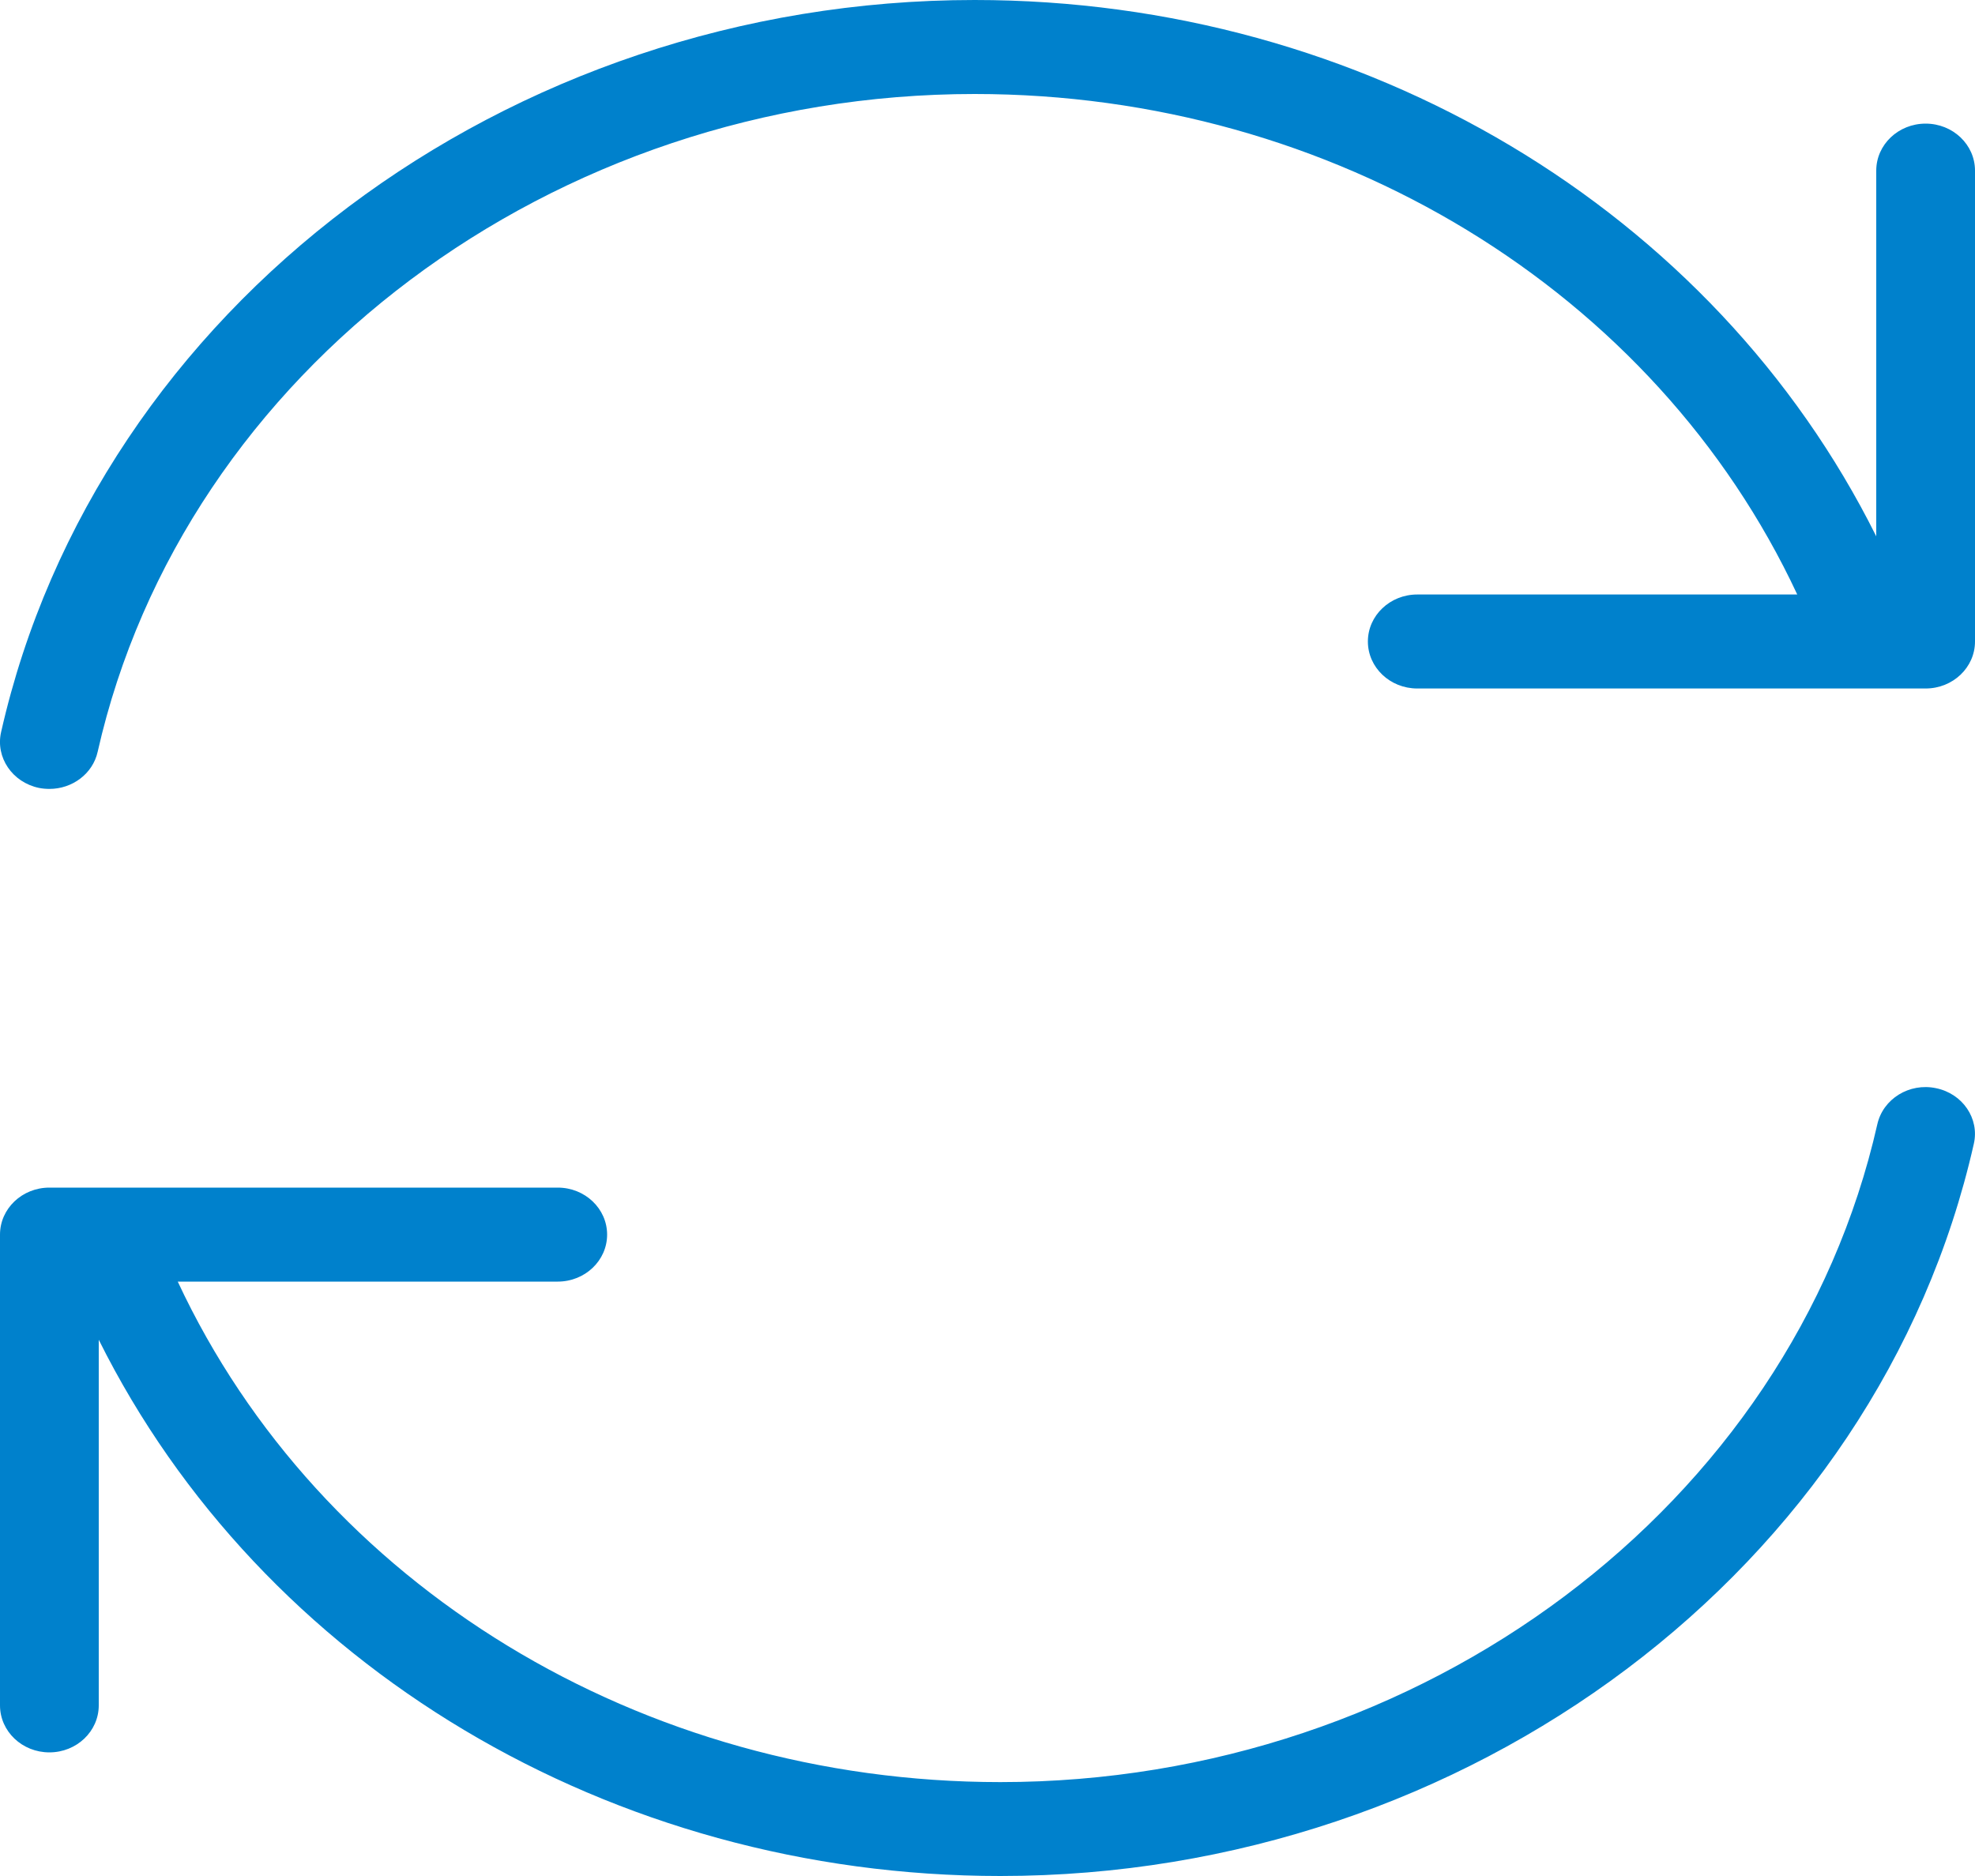 <?xml version="1.0" encoding="UTF-8"?>
<svg width="20px" height="19px" viewBox="0 0 20 19" version="1.1" xmlns="http://www.w3.org/2000/svg" xmlns:xlink="http://www.w3.org/1999/xlink">
    <!-- Generator: Sketch 50.2 (55047) - http://www.bohemiancoding.com/sketch -->
    <title>共通/1px/connect copy</title>
    <desc>Created with Sketch.</desc>
    <defs></defs>
    <g id="Page-1" stroke="none" stroke-width="1" fill="none" fill-rule="evenodd">
        <g id="safari-home-screen-copy-48" transform="translate(-45, -343)" fill="#0081CC">
            <g id="Group-2" transform="translate(0, 237)">
                <g id="接続履歴/内容" transform="translate(12, 72)">
                    <g id="共通/1px/connect-copy" transform="translate(33, 34)">
                        <g id="meet-in/1px/connect">
                            <g id="icon" fill-rule="nonzero">
                                <g id="Group">
                                    <path d="M19.5,1.252 C19.224,1.252 19,1.465 19,1.728 L19,5.432 C17.354,2.128 13.815,0 9.87,0 C5.129,0 0.983,3.118 0.011,7.415 C-0.047,7.671 0.125,7.924 0.395,7.98 C0.43,7.987 0.466,7.99 0.501,7.99 C0.731,7.99 0.939,7.838 0.989,7.614 C1.862,3.753 5.597,0.952 9.87,0.952 C13.503,0.952 16.761,2.941 18.2,6.021 L14.352,6.021 C14.076,6.021 13.852,6.234 13.852,6.497 C13.852,6.76 14.076,6.973 14.352,6.973 L19.5,6.973 C19.776,6.973 20,6.76 20,6.497 L20,1.728 C20,1.465 19.776,1.252 19.5,1.252 Z" id="Shape"></path>
                                    <path d="M19.605,11.021 C19.335,10.964 19.069,11.129 19.011,11.386 C18.137,15.247 14.403,18.049 10.13,18.049 C6.497,18.049 3.238,16.06 1.8,12.98 L5.648,12.98 C5.924,12.98 6.148,12.767 6.148,12.504 C6.148,12.241 5.924,12.028 5.648,12.028 L0.5,12.028 C0.224,12.028 0,12.241 0,12.504 L0,17.272 C0,17.535 0.224,17.748 0.5,17.748 C0.776,17.748 1,17.535 1,17.272 L1,13.569 C2.646,16.872 6.185,19 10.13,19 C14.871,19 19.017,15.882 19.988,11.585 C20.047,11.329 19.875,11.076 19.605,11.021 Z" id="Shape"></path>
                                </g>
                            </g>
                        </g>
                    </g>
                </g>
            </g>
        </g>
    </g>
</svg>